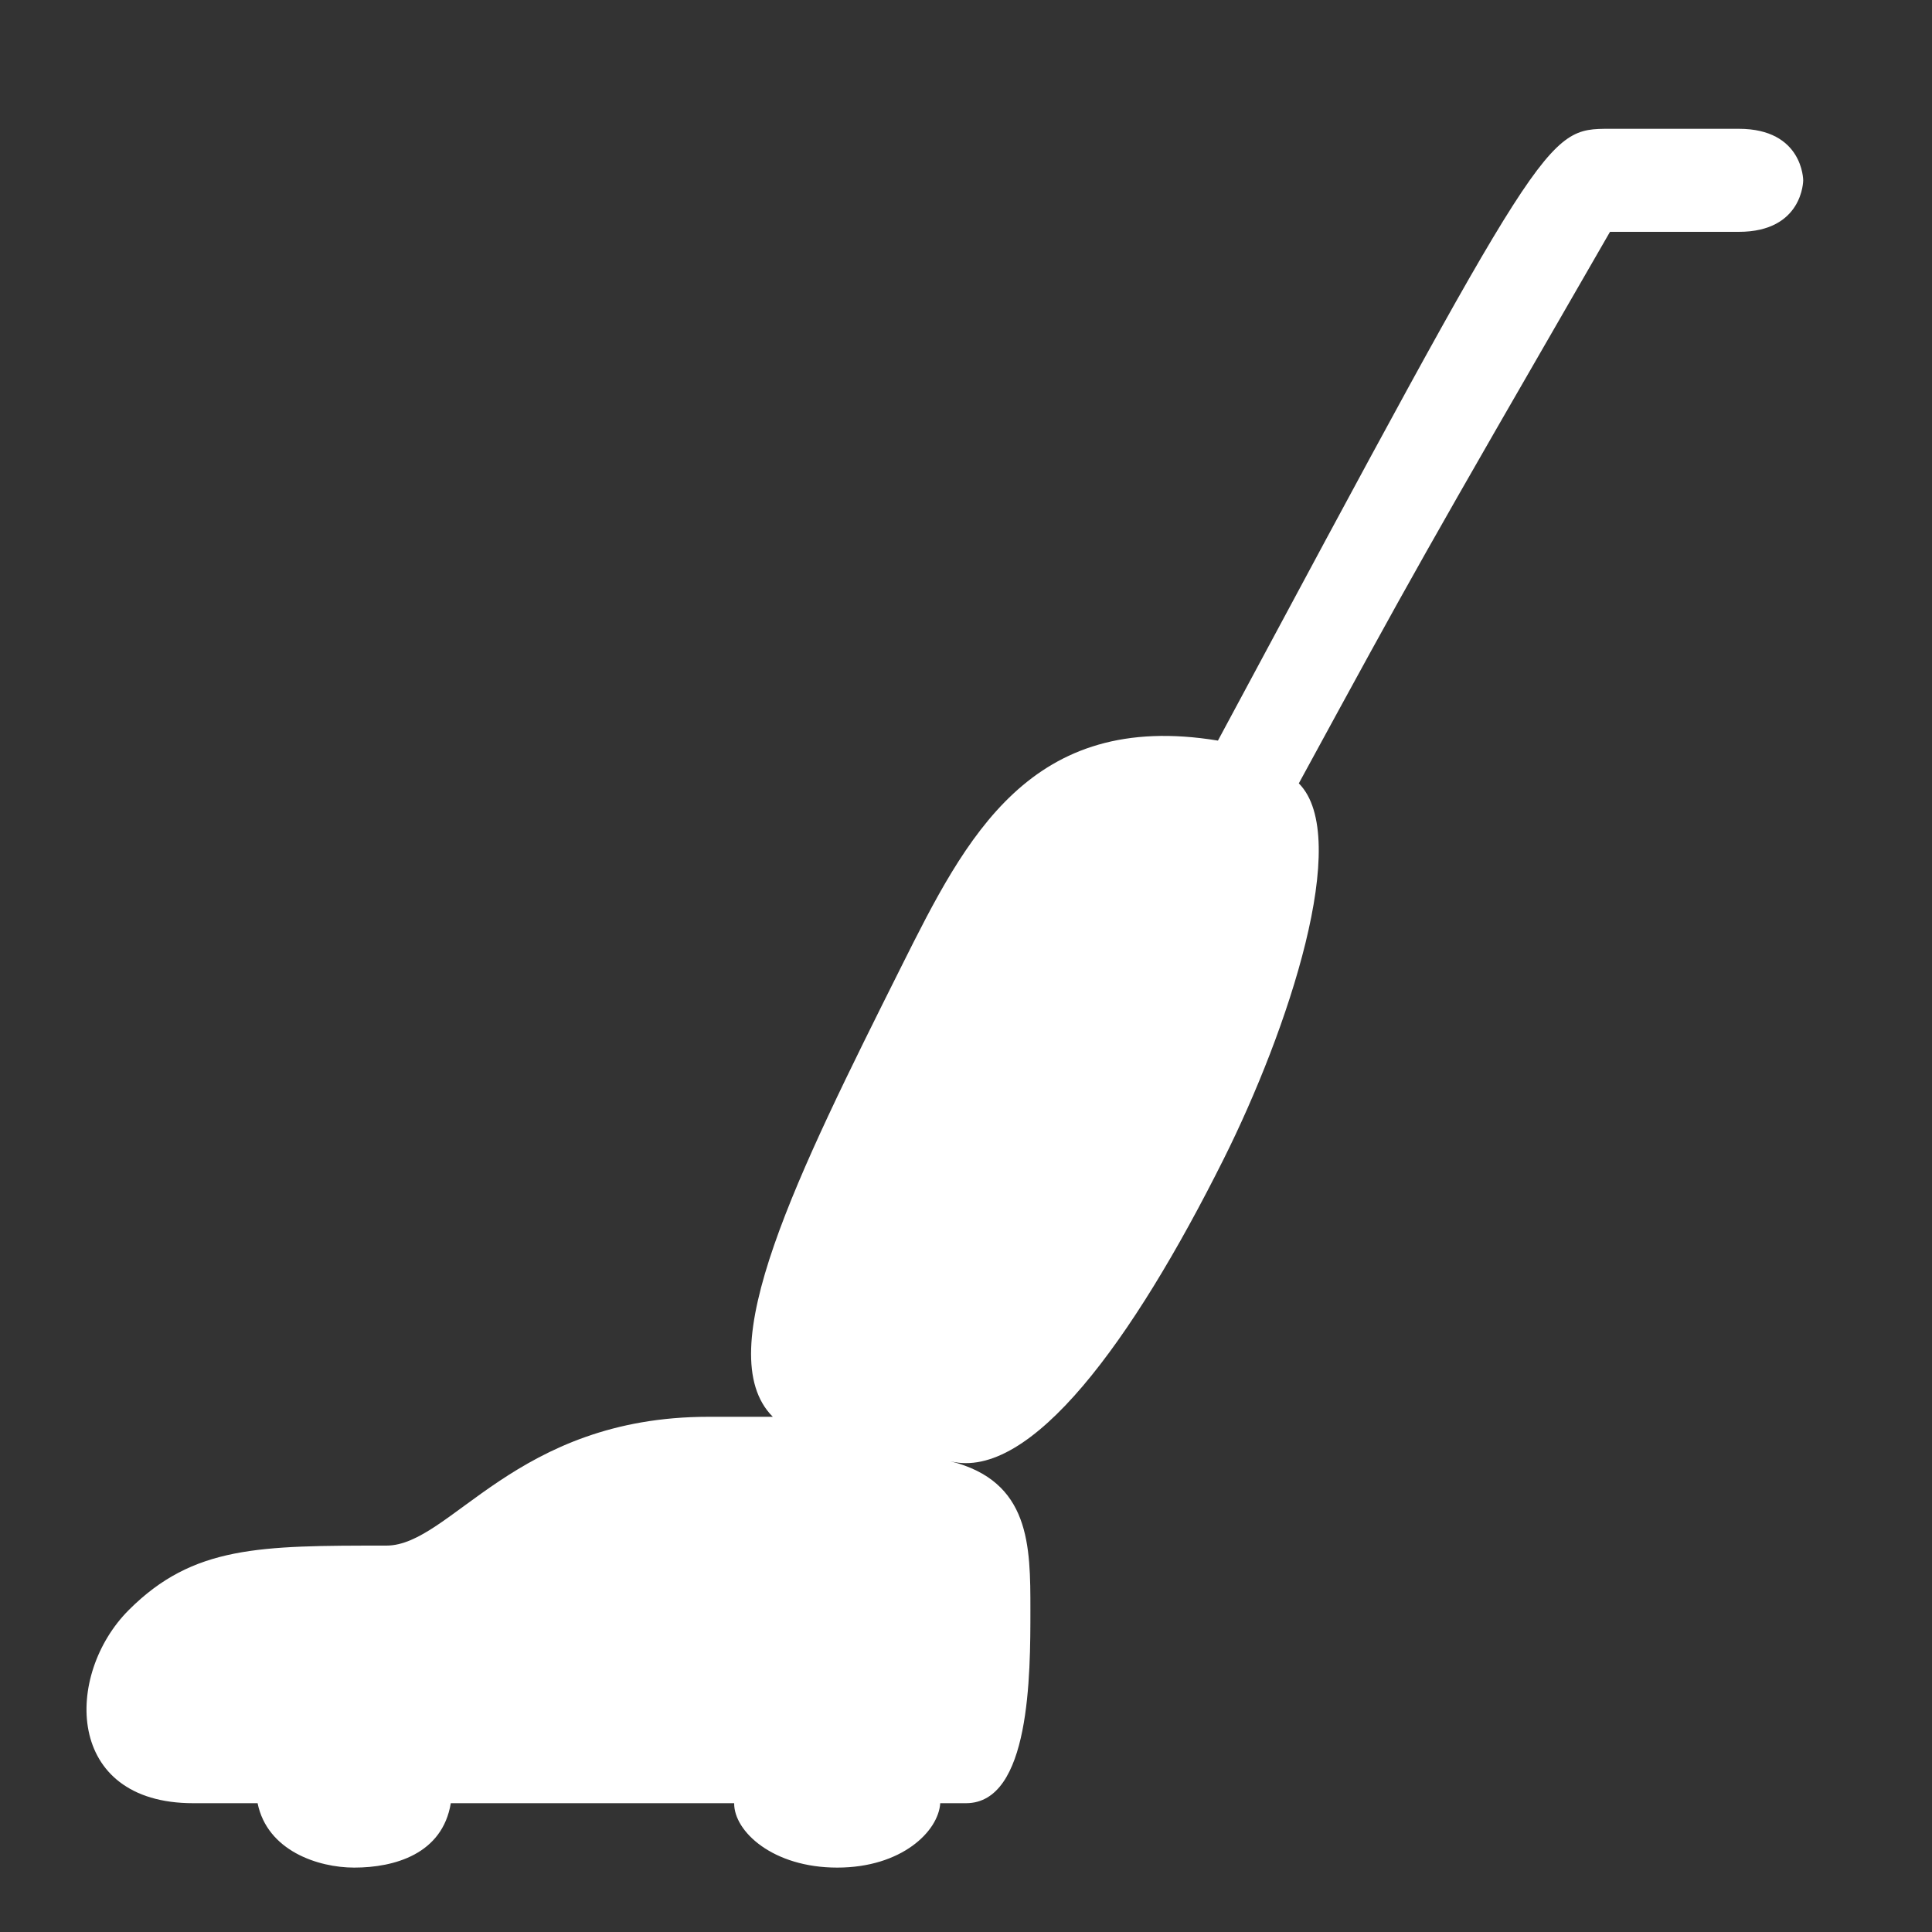 <svg version="1.1" xmlns="http://www.w3.org/2000/svg" xlink="http://www.w3.org/1999/xlink" x="0px" y="0px" width="15px" height="15px" viewBox="0 0 15 15" style="enable-background:new 0 0 15 15;" space="preserve"><rect x="0" y="0" width="15" height="15" fill="#333333" stroke="none"/><path d="M13.5,1C14,1,14,1.4,14,1.4C14,1.4,14,1.8,13.5,1.8L12.5,1.8C11,4.4,11,4.4,10.084,6.082C10.5,6.5,10,8,9.5,9C8.793,10.414,8,11.5,7.378,11.345C8,11.5,8,12,8,12.5C8,13,8,14,7.5,14L7.3,14C7.286,14.219,7,14.5,6.5,14.5C6,14.5,5.698,14.219,5.7,14L3.5,14C3.435,14.395,3.062,14.5,2.75,14.5C2.469,14.5,2.075,14.369,2,14L1.5,14C0.5,14,0.5,13,1,12.5C1.5,12,2.015,12,3,12C3.5,12,4,11,5.5,11L5.5,11L6,11C5.5,10.5,6.194,9.112,7,7.5C7.5,6.5,8,5.51,9.456,5.75C12,1.01,12,1,12.5,1L13.5,1z" fill="#FFFFFF"/></svg>